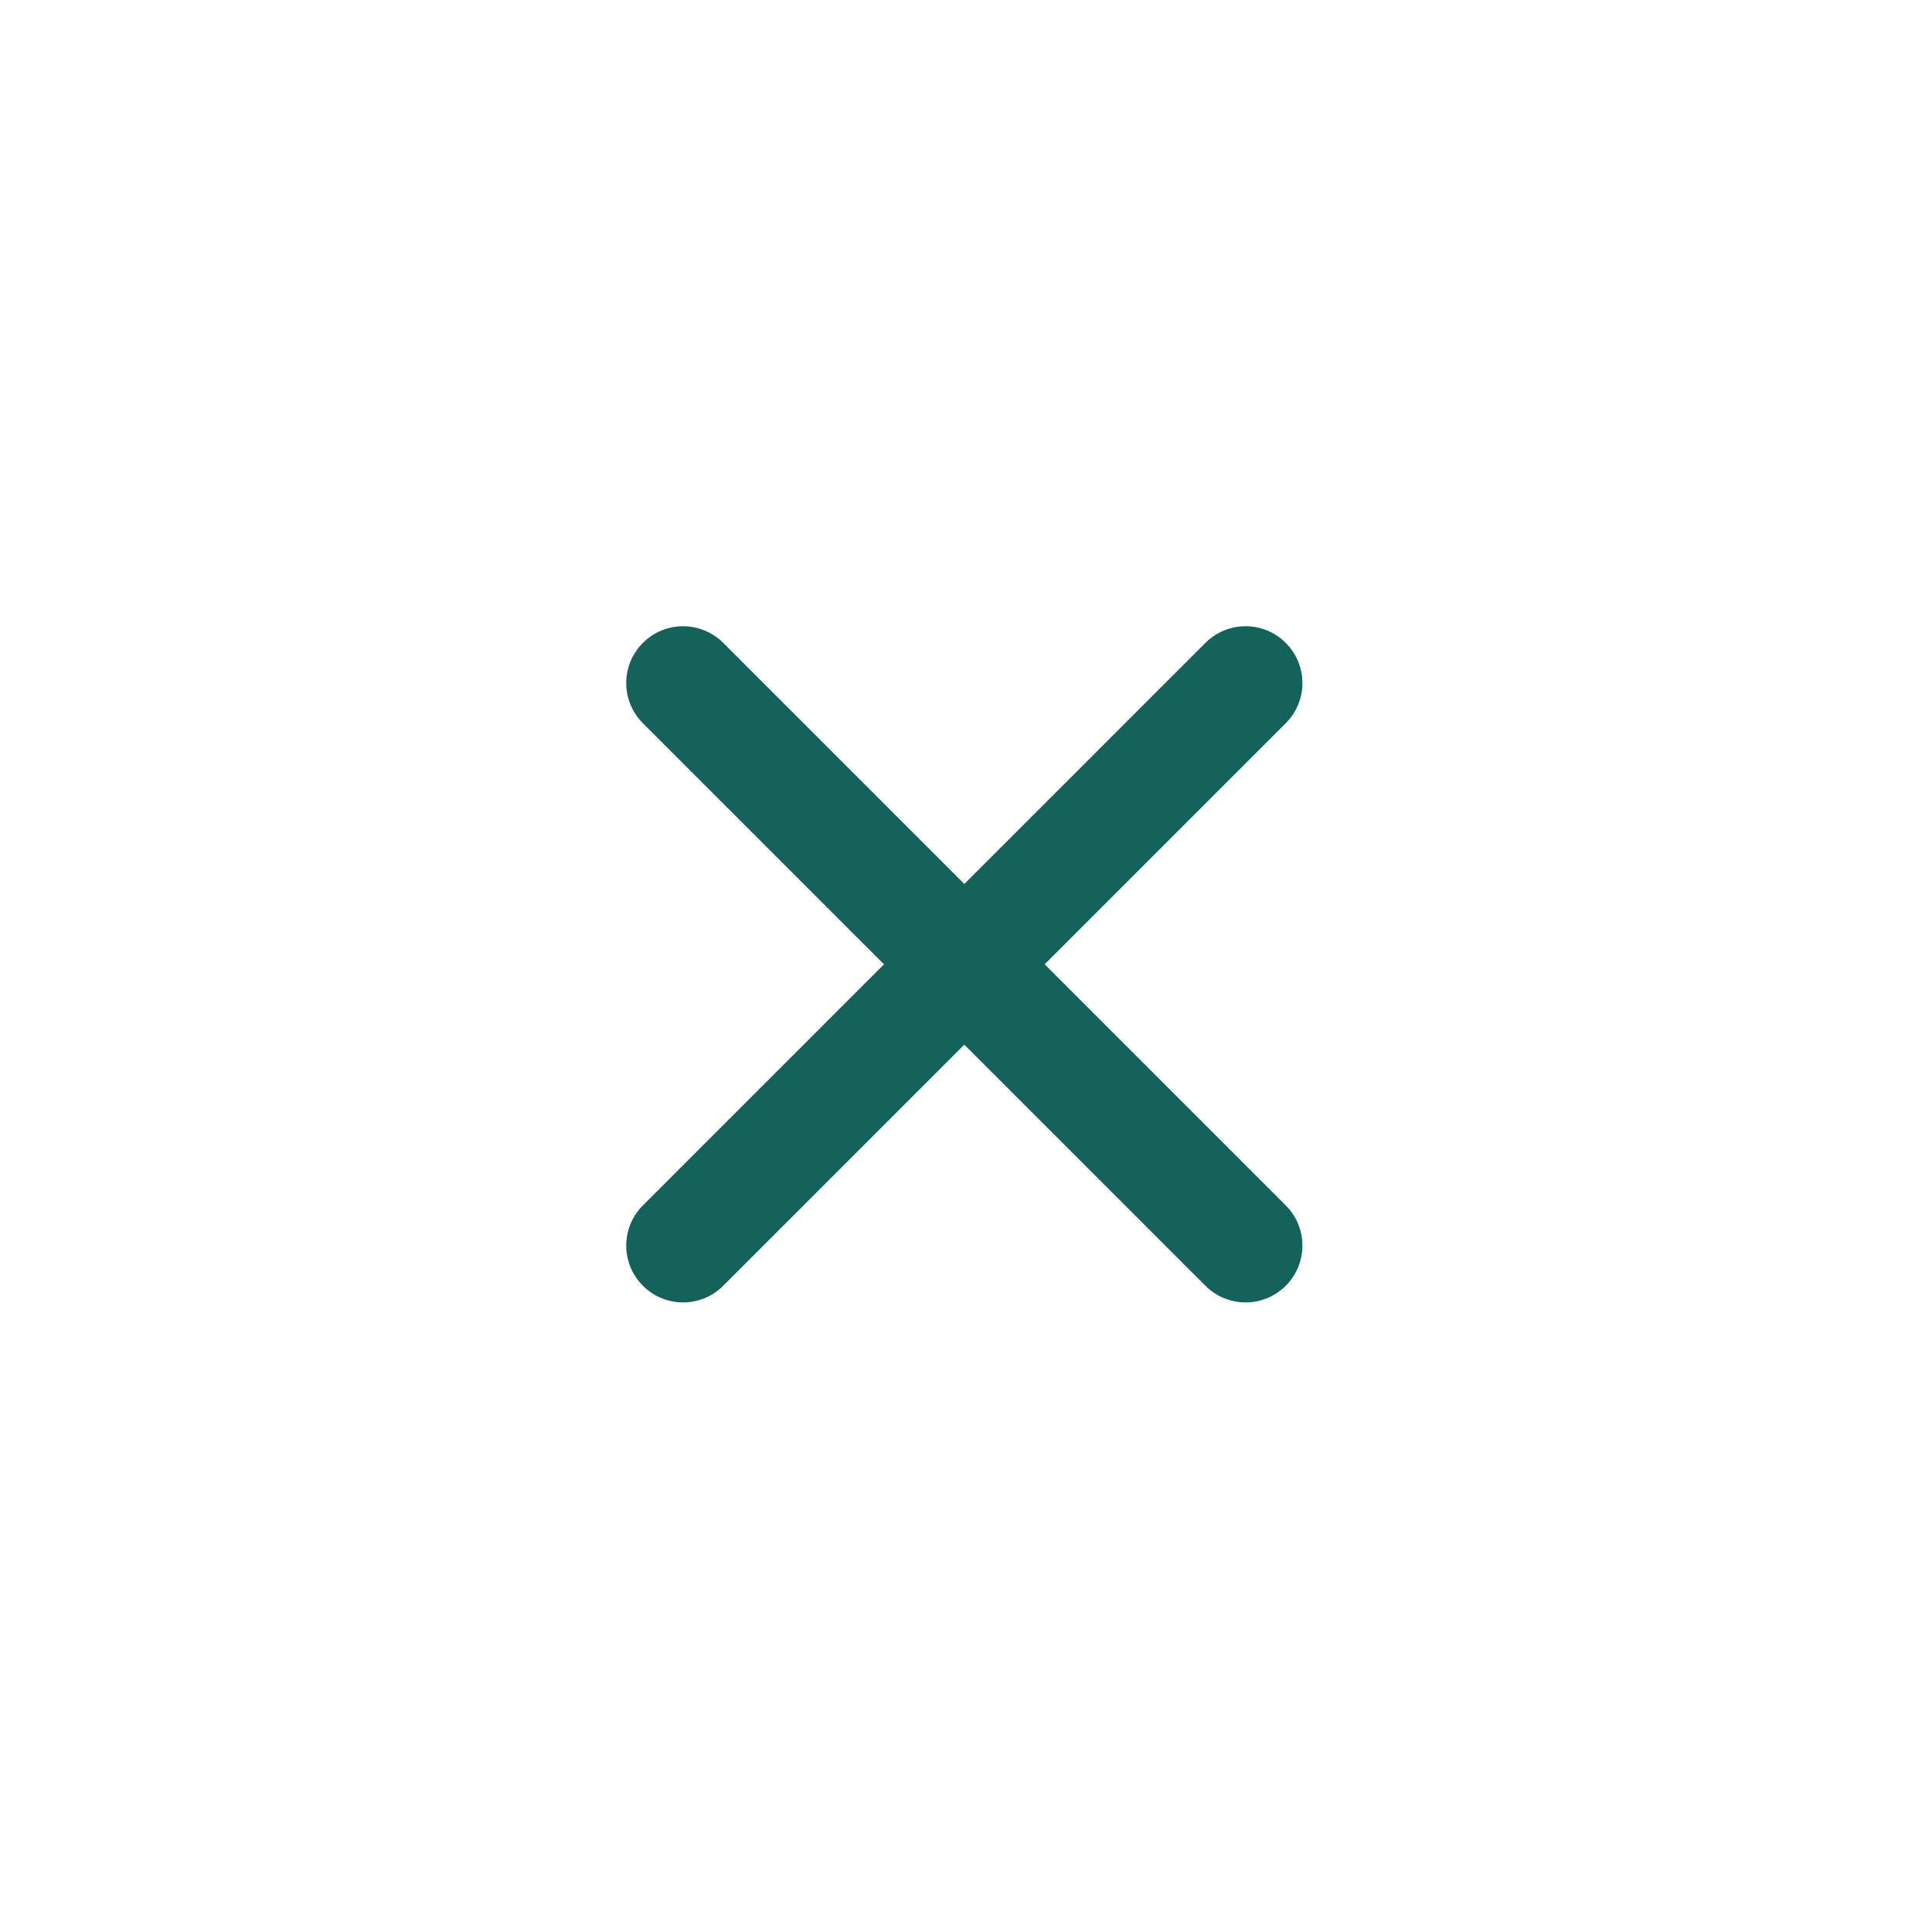 <svg width="34" height="34" viewBox="0 0 34 34" fill="none" xmlns="http://www.w3.org/2000/svg">
<path fill-rule="evenodd" clip-rule="evenodd" d="M11.314 11.314C11.704 10.923 12.337 10.923 12.728 11.314L22.627 21.213C23.018 21.604 23.018 22.237 22.627 22.627C22.237 23.018 21.604 23.018 21.213 22.627L11.314 12.728C10.923 12.337 10.923 11.704 11.314 11.314Z" fill="#13635B"/>
<path fill-rule="evenodd" clip-rule="evenodd" d="M11.314 22.627C10.923 22.237 10.923 21.604 11.314 21.213L21.213 11.314C21.604 10.923 22.237 10.923 22.627 11.314C23.018 11.704 23.018 12.337 22.627 12.728L12.728 22.627C12.337 23.018 11.704 23.018 11.314 22.627Z" fill="#13635B"/>
</svg>
